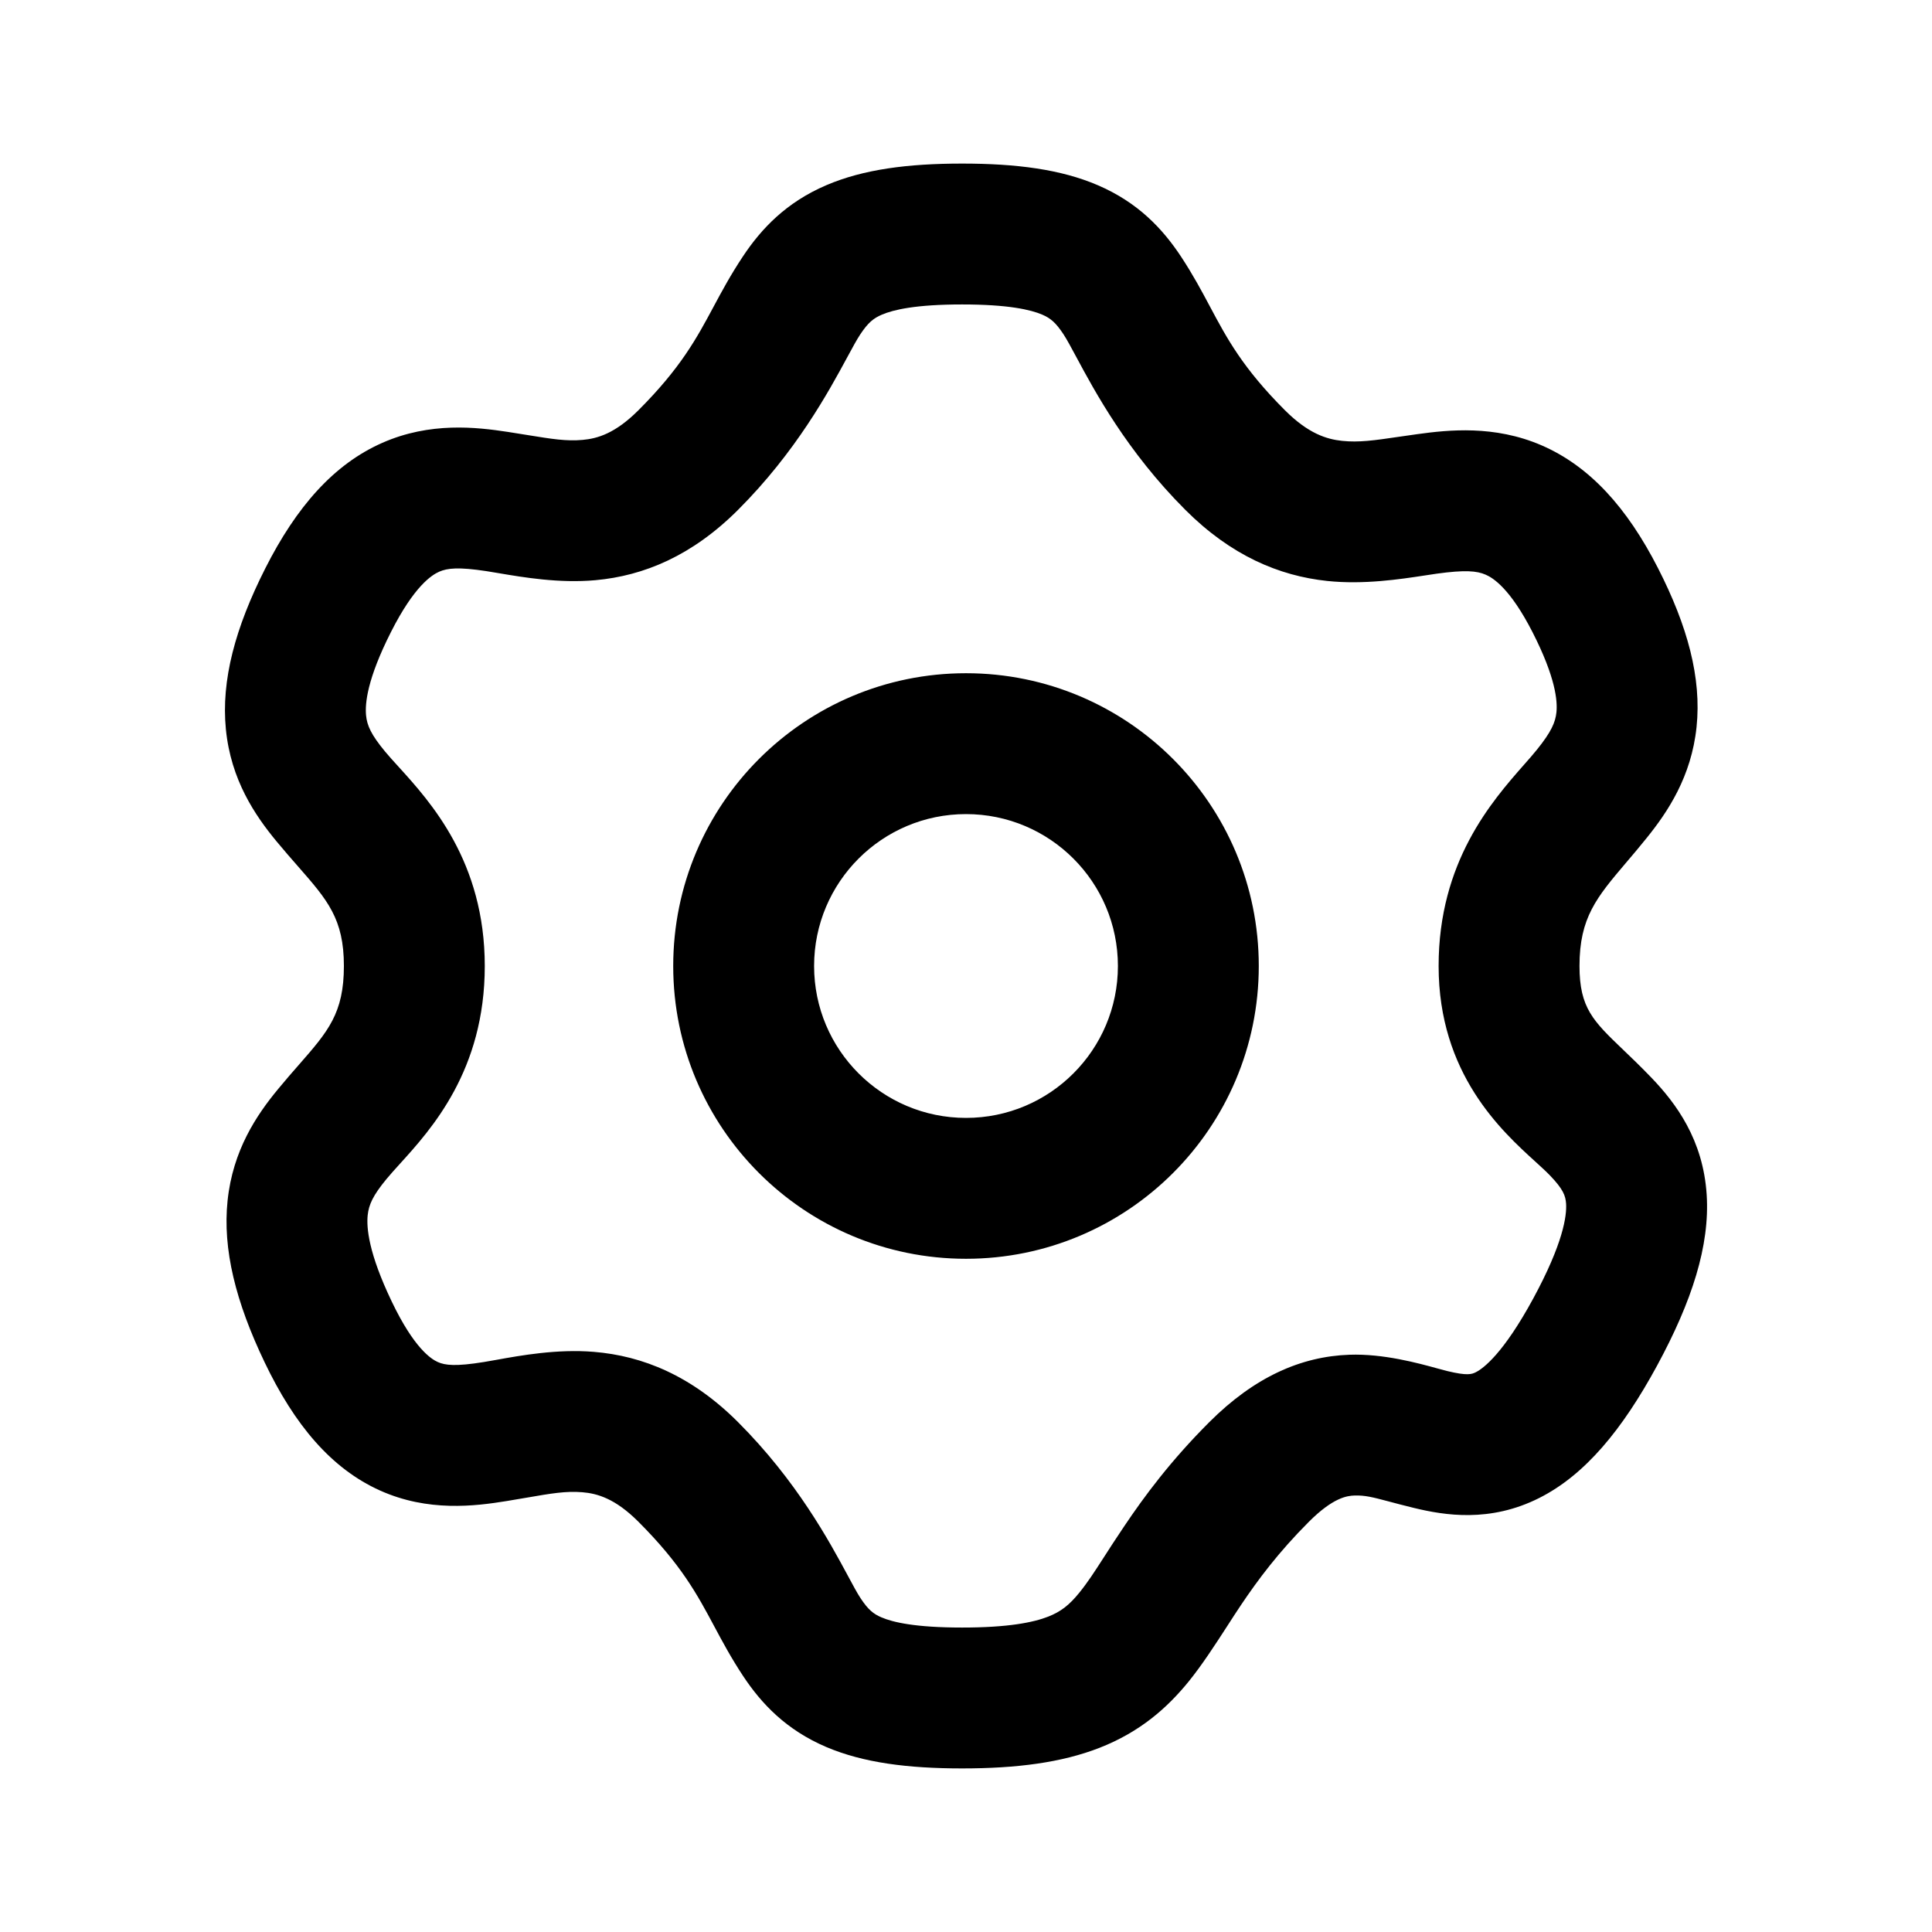 <svg width="48" height="48" viewBox="0 0 48 48" fill="none" xmlns="http://www.w3.org/2000/svg">
<path fill-rule="evenodd" clip-rule="evenodd" d="M21.052 8.872C20.587 9.731 19.779 11.225 18.336 12.668C17.197 13.806 15.999 14.306 14.791 14.415C13.896 14.496 12.997 14.343 12.395 14.241C12.281 14.222 12.177 14.204 12.087 14.19C11.396 14.085 11.118 14.113 10.911 14.204C10.725 14.286 10.29 14.563 9.716 15.697C9.119 16.875 9.066 17.483 9.095 17.775C9.119 18.023 9.219 18.251 9.564 18.668C9.656 18.779 9.768 18.903 9.895 19.042C10.697 19.924 12.044 21.405 12.044 24C12.044 26.592 10.72 28.051 9.928 28.923C9.804 29.06 9.693 29.183 9.602 29.293C9.267 29.699 9.163 29.928 9.135 30.192C9.103 30.504 9.156 31.132 9.733 32.337C10.289 33.499 10.713 33.766 10.876 33.839C11.061 33.922 11.323 33.952 12.022 33.839C12.114 33.824 12.218 33.805 12.333 33.785C12.94 33.675 13.847 33.512 14.749 33.586C15.97 33.685 17.185 34.181 18.336 35.332C19.795 36.792 20.602 38.289 21.064 39.147C21.195 39.391 21.298 39.583 21.381 39.708C21.569 39.992 21.697 40.097 21.902 40.184C22.187 40.306 22.747 40.436 23.904 40.436C25.049 40.436 25.674 40.309 26.044 40.164C26.359 40.04 26.568 39.875 26.816 39.569C27.025 39.311 27.192 39.052 27.426 38.689C27.562 38.477 27.722 38.229 27.927 37.925C28.43 37.176 29.08 36.297 30.045 35.332C31.165 34.213 32.32 33.7 33.528 33.658C34.369 33.629 35.227 33.865 35.711 33.998C35.809 34.025 35.891 34.047 35.955 34.063C36.455 34.184 36.566 34.143 36.667 34.092C36.856 33.996 37.35 33.629 38.094 32.259C38.837 30.889 38.928 30.206 38.909 29.906C38.896 29.708 38.837 29.545 38.507 29.202C38.416 29.107 38.296 28.998 38.156 28.87C37.306 28.098 35.742 26.676 35.742 24C35.742 21.411 37.064 19.909 37.862 19.001C37.986 18.861 38.097 18.735 38.188 18.621C38.539 18.185 38.643 17.948 38.669 17.698C38.698 17.417 38.651 16.834 38.074 15.704C37.519 14.62 37.096 14.357 36.909 14.277C36.69 14.182 36.397 14.156 35.694 14.253C35.604 14.265 35.504 14.281 35.394 14.298C34.783 14.391 33.88 14.529 32.975 14.434C31.775 14.307 30.583 13.801 29.45 12.668C28.002 11.22 27.199 9.724 26.738 8.865C26.606 8.62 26.503 8.427 26.42 8.302C26.23 8.014 26.1 7.906 25.894 7.817C25.611 7.696 25.054 7.564 23.904 7.564C22.754 7.564 22.195 7.695 21.909 7.818C21.698 7.908 21.566 8.018 21.374 8.306C21.29 8.432 21.185 8.626 21.052 8.872ZM20.53 4.601C21.452 4.206 22.561 4.064 23.904 4.064C25.247 4.064 26.356 4.206 27.276 4.602C28.274 5.031 28.886 5.685 29.341 6.373C29.642 6.83 29.855 7.23 30.062 7.618C30.482 8.407 30.875 9.143 31.924 10.193C32.504 10.772 32.957 10.912 33.343 10.953C33.761 10.997 34.142 10.942 34.74 10.854C34.885 10.833 35.042 10.81 35.216 10.786C35.991 10.679 37.127 10.558 38.297 11.063C39.499 11.583 40.425 12.615 41.19 14.11C41.93 15.558 42.276 16.845 42.151 18.057C42.023 19.3 41.427 20.18 40.913 20.817C40.73 21.045 40.56 21.245 40.403 21.429C39.668 22.295 39.242 22.797 39.242 24C39.242 25.042 39.583 25.368 40.322 26.076C40.527 26.272 40.763 26.498 41.031 26.777C41.638 27.409 42.315 28.315 42.402 29.684C42.482 30.95 42.036 32.331 41.17 33.928C40.304 35.523 39.381 36.643 38.242 37.217C37.014 37.836 35.885 37.647 35.132 37.465C34.868 37.401 34.663 37.346 34.495 37.301C34.105 37.198 33.912 37.147 33.65 37.156C33.472 37.162 33.124 37.203 32.52 37.807C31.762 38.566 31.252 39.251 30.831 39.878C30.726 40.034 30.614 40.207 30.497 40.389C30.198 40.852 29.864 41.367 29.535 41.773C28.995 42.439 28.318 43.032 27.32 43.423C26.376 43.792 25.259 43.936 23.904 43.936C22.56 43.936 21.451 43.796 20.531 43.405C19.533 42.98 18.919 42.329 18.463 41.641C18.163 41.187 17.95 40.788 17.743 40.401C17.32 39.611 16.924 38.87 15.861 37.807C15.284 37.23 14.841 37.105 14.466 37.074C14.056 37.041 13.688 37.105 13.109 37.205C12.951 37.232 12.777 37.262 12.582 37.294C11.802 37.42 10.637 37.568 9.443 37.032C8.225 36.485 7.316 35.395 6.576 33.849C5.856 32.346 5.528 31.038 5.654 29.83C5.785 28.575 6.377 27.702 6.902 27.066C7.094 26.833 7.27 26.631 7.431 26.448C8.148 25.628 8.544 25.175 8.544 24C8.544 22.827 8.136 22.361 7.405 21.526C7.241 21.339 7.061 21.134 6.866 20.898C6.34 20.261 5.736 19.379 5.612 18.118C5.492 16.9 5.844 15.597 6.593 14.117C7.364 12.593 8.291 11.534 9.499 11.002C10.685 10.479 11.832 10.611 12.613 10.73C12.806 10.759 12.977 10.787 13.133 10.813C13.709 10.906 14.072 10.966 14.476 10.929C14.846 10.896 15.286 10.768 15.861 10.193C16.911 9.143 17.306 8.408 17.728 7.621C17.937 7.231 18.154 6.827 18.46 6.367C18.918 5.679 19.533 5.028 20.53 4.601ZM24 20.226C21.916 20.226 20.226 21.916 20.226 24C20.226 26.084 21.916 27.774 24 27.774C26.084 27.774 27.774 26.084 27.774 24C27.774 21.916 26.084 20.226 24 20.226ZM16.726 24C16.726 19.983 19.983 16.726 24 16.726C28.017 16.726 31.274 19.983 31.274 24C31.274 28.017 28.017 31.274 24 31.274C19.983 31.274 16.726 28.017 16.726 24Z" fill="black"/>
</svg>
